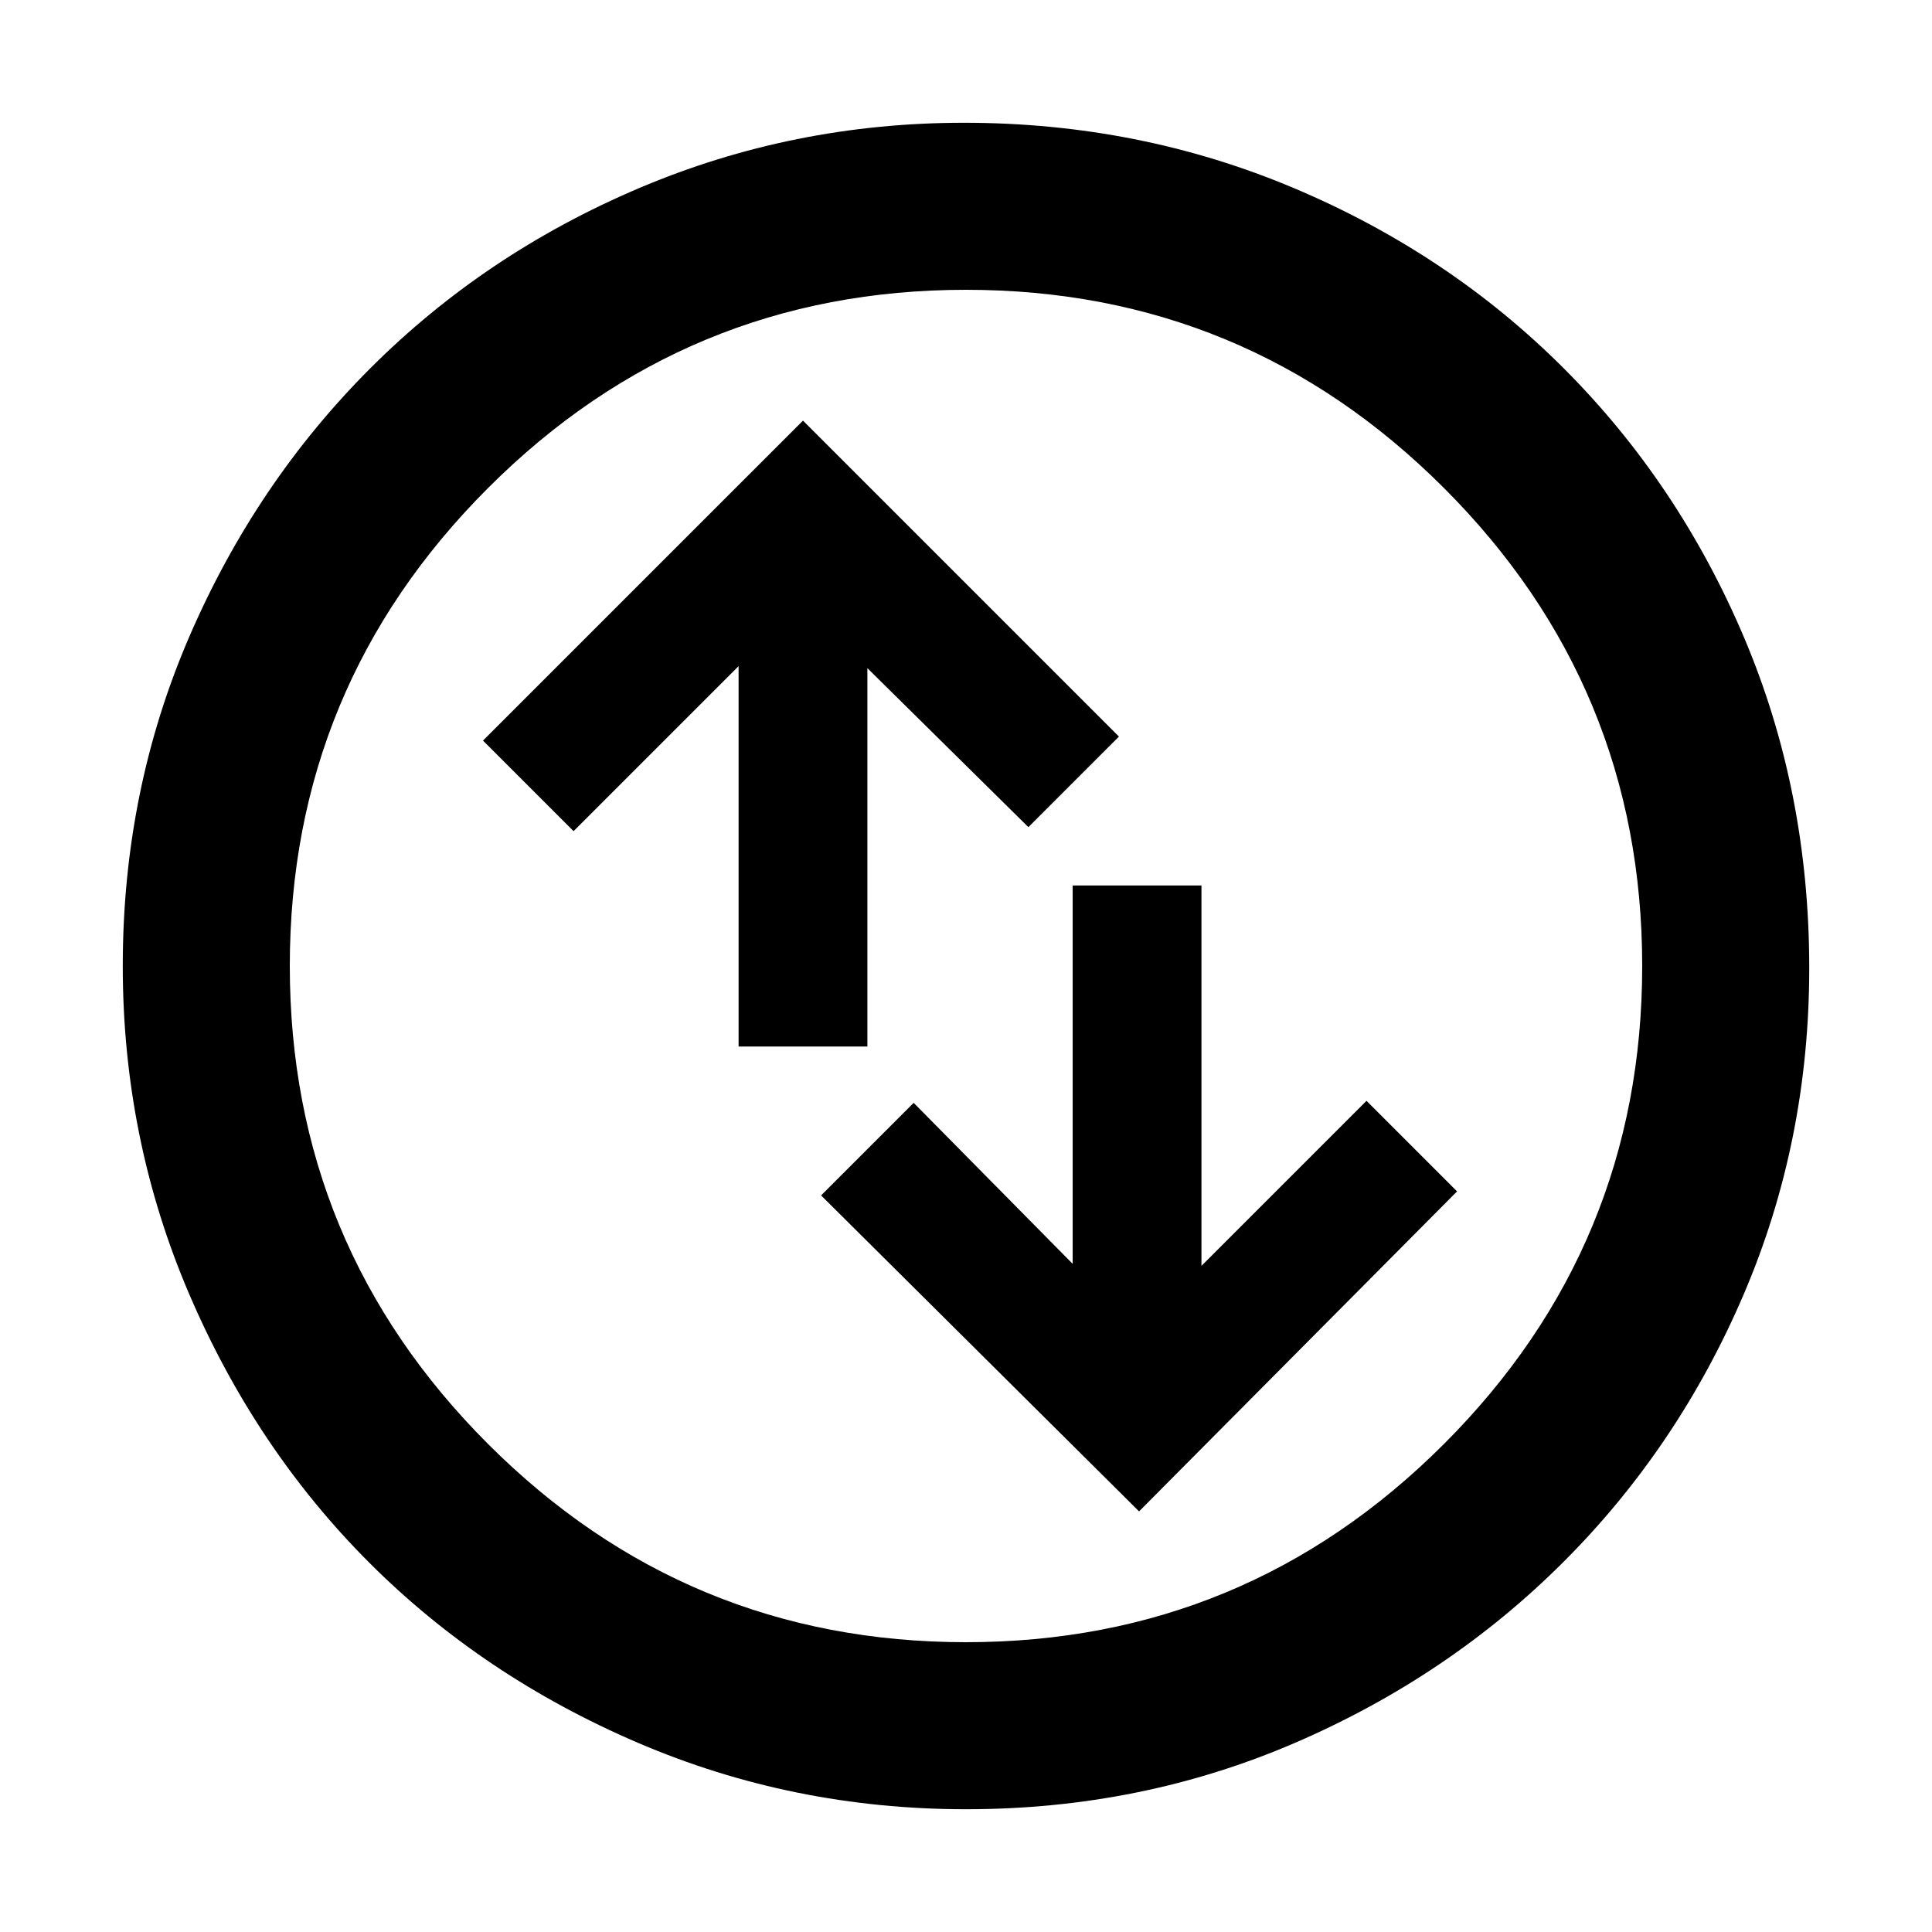 <svg xmlns="http://www.w3.org/2000/svg" height="48" width="48"><path d="m28.3 37.55 7.9-7.95-2.25-2.25-4.1 4.1V22h-3.2v9.4l-3.95-4-2.3 2.3ZM18.35 26h3.2v-9.4l4 3.95 2.25-2.25-7.85-7.85L12 18.4l2.25 2.25 4.1-4.1ZM24 44.95q-4.3 0-8.15-1.65-3.85-1.65-6.675-4.475Q6.35 36 4.7 32.15 3.05 28.3 3.05 24q0-4.35 1.65-8.175Q6.35 12 9.2 9.15q2.85-2.85 6.675-4.475Q19.7 3.05 23.95 3.05q4.35 0 8.2 1.625Q36 6.3 38.85 9.15q2.85 2.85 4.475 6.675 1.625 3.825 1.625 8.225 0 4.3-1.625 8.1T38.85 38.8q-2.85 2.85-6.675 4.5Q28.35 44.95 24 44.95Zm0-4.15q6.95 0 11.875-4.925T40.8 24q0-6.95-4.925-11.875T24 7.2q-6.95 0-11.875 4.925T7.2 24q0 6.95 4.925 11.875T24 40.8ZM24 24Z"/></svg>